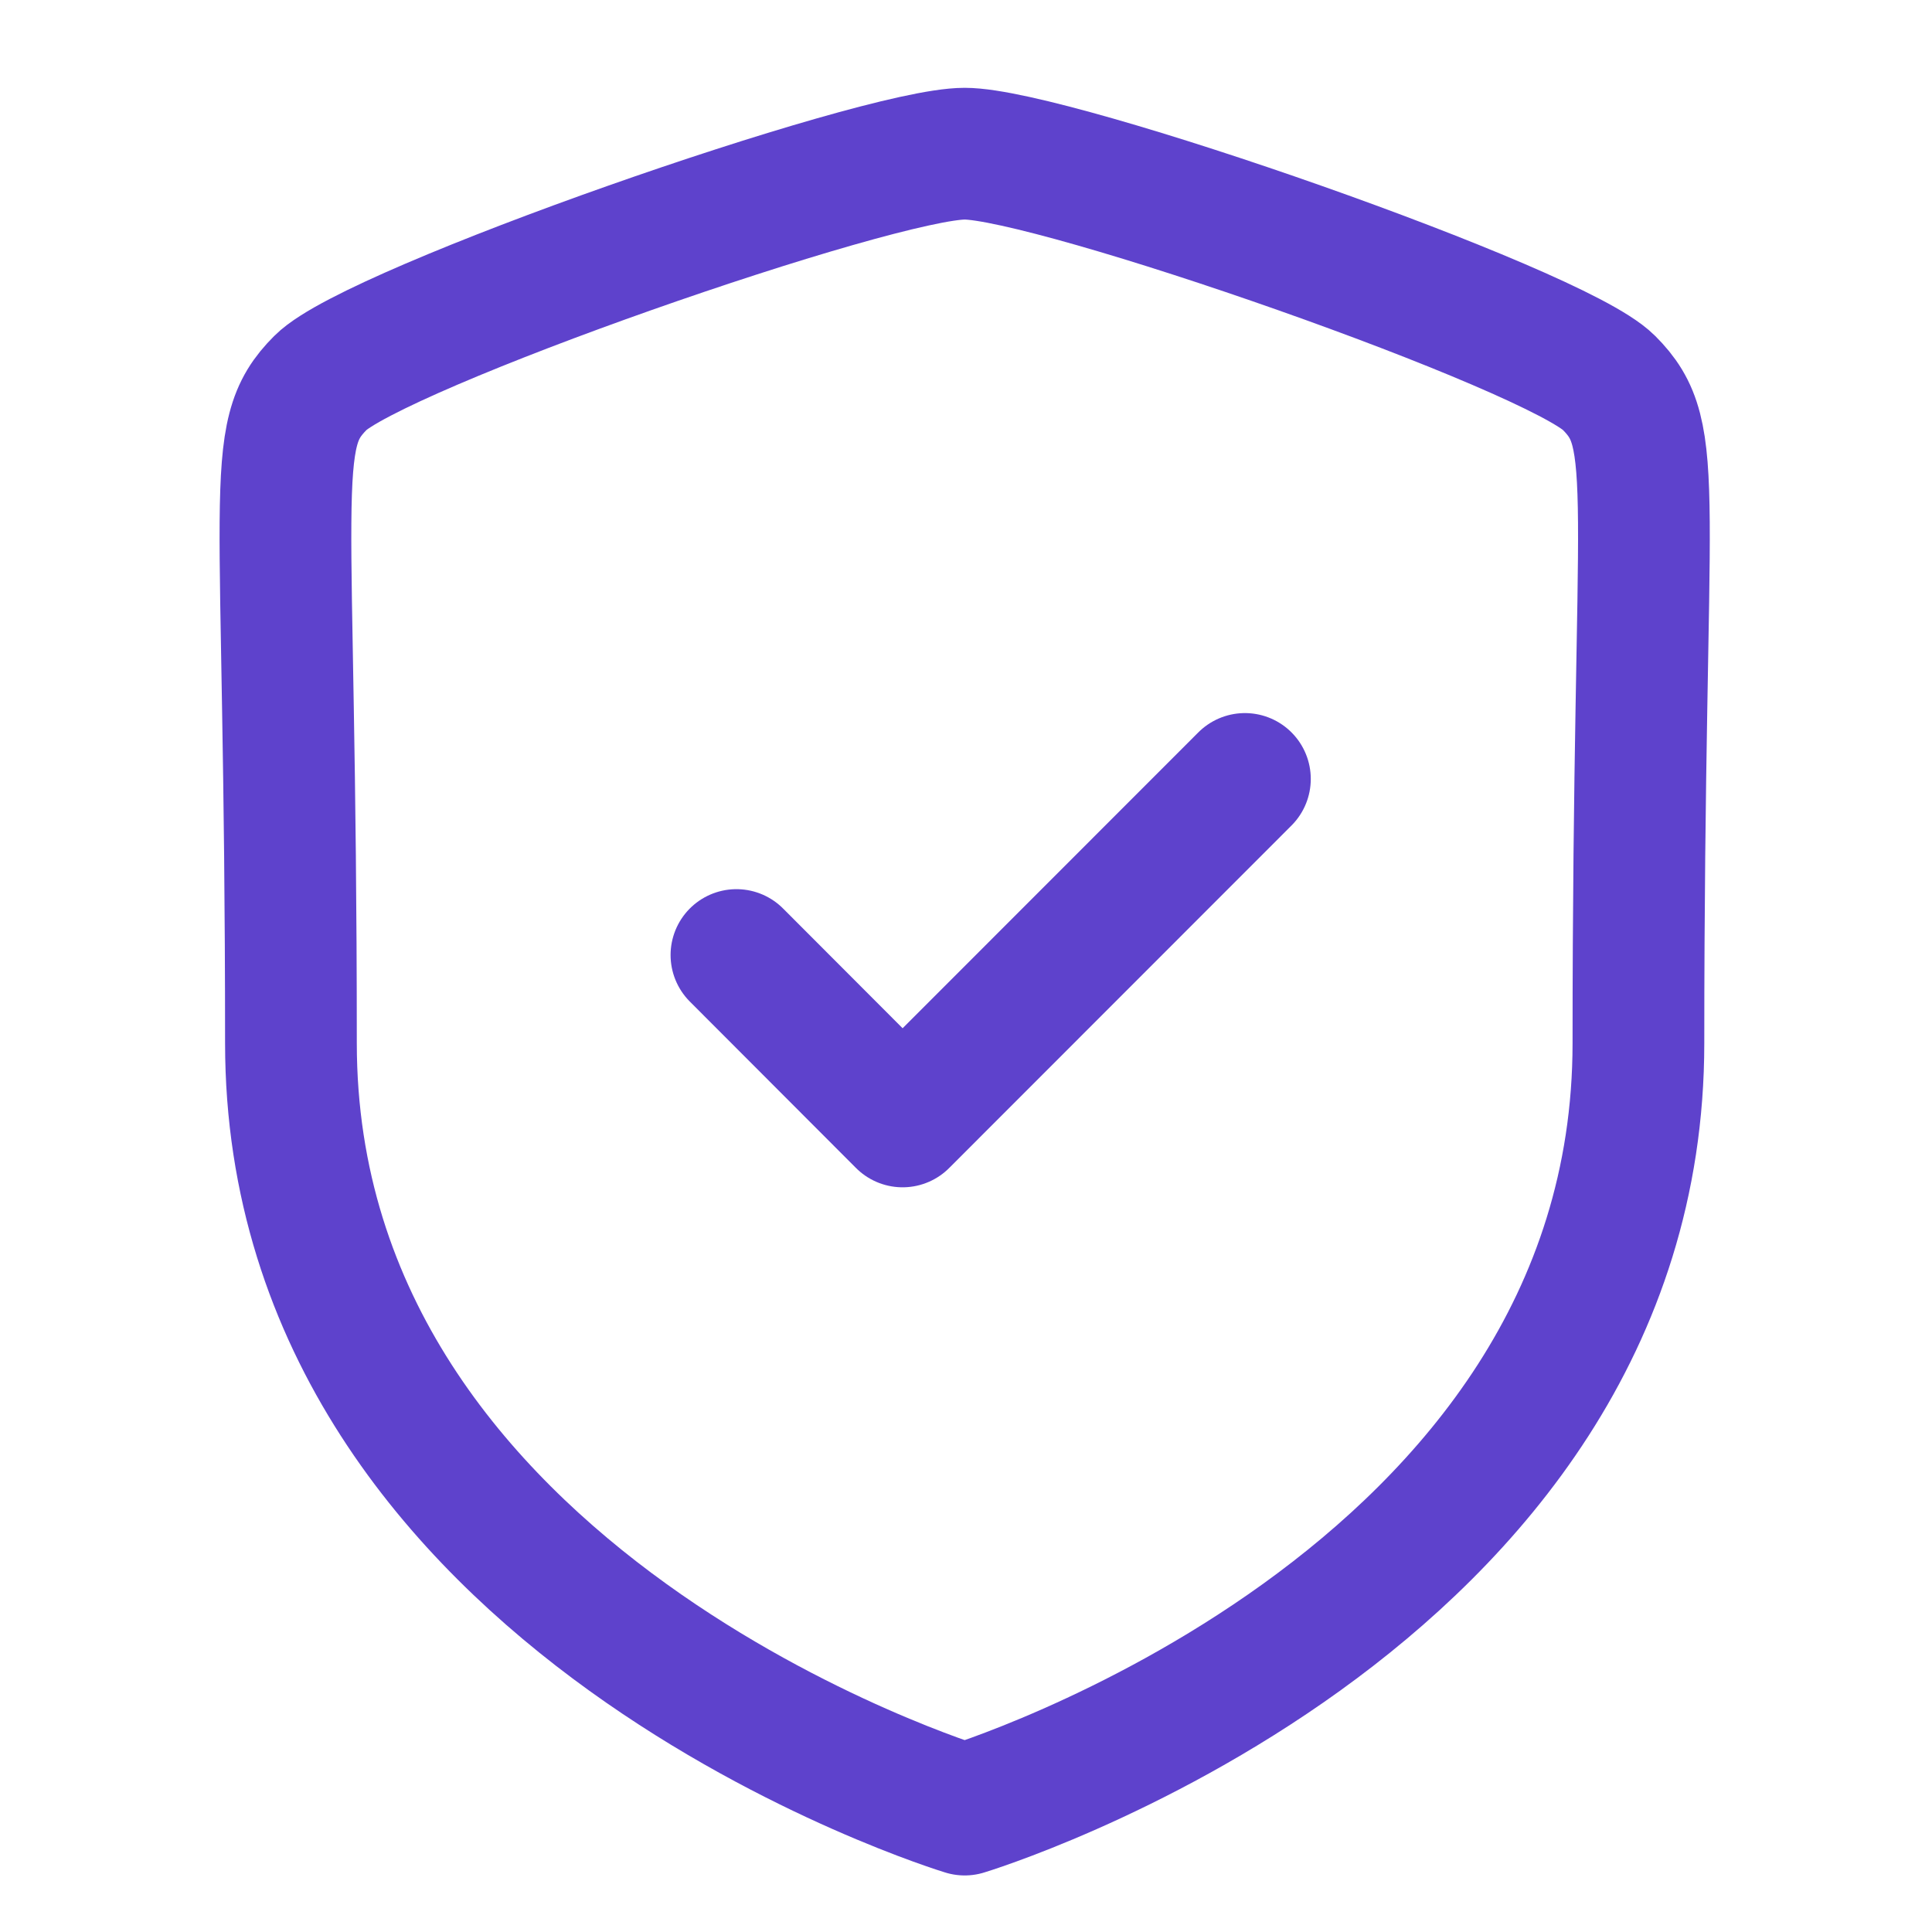 <svg width="22" height="22" viewBox="0 0 22 22" fill="none" xmlns="http://www.w3.org/2000/svg">
<path fill-rule="evenodd" clip-rule="evenodd" d="M10.985 20.606C10.985 20.606 18.657 18.283 18.657 11.879C18.657 5.474 18.935 4.974 18.32 4.358C17.704 3.742 11.991 1.75 10.985 1.75C9.979 1.75 4.266 3.742 3.651 4.358C3.035 4.974 3.313 5.474 3.313 11.879C3.313 18.283 10.985 20.606 10.985 20.606Z" stroke="#5E42CC" stroke-width="1.5" stroke-linecap="round" stroke-linejoin="round"/>
<path d="M8.386 10.875L10.278 12.77L14.176 8.87" stroke="#5E42CC" stroke-width="1.5" stroke-linecap="round" stroke-linejoin="round"/>
</svg>
